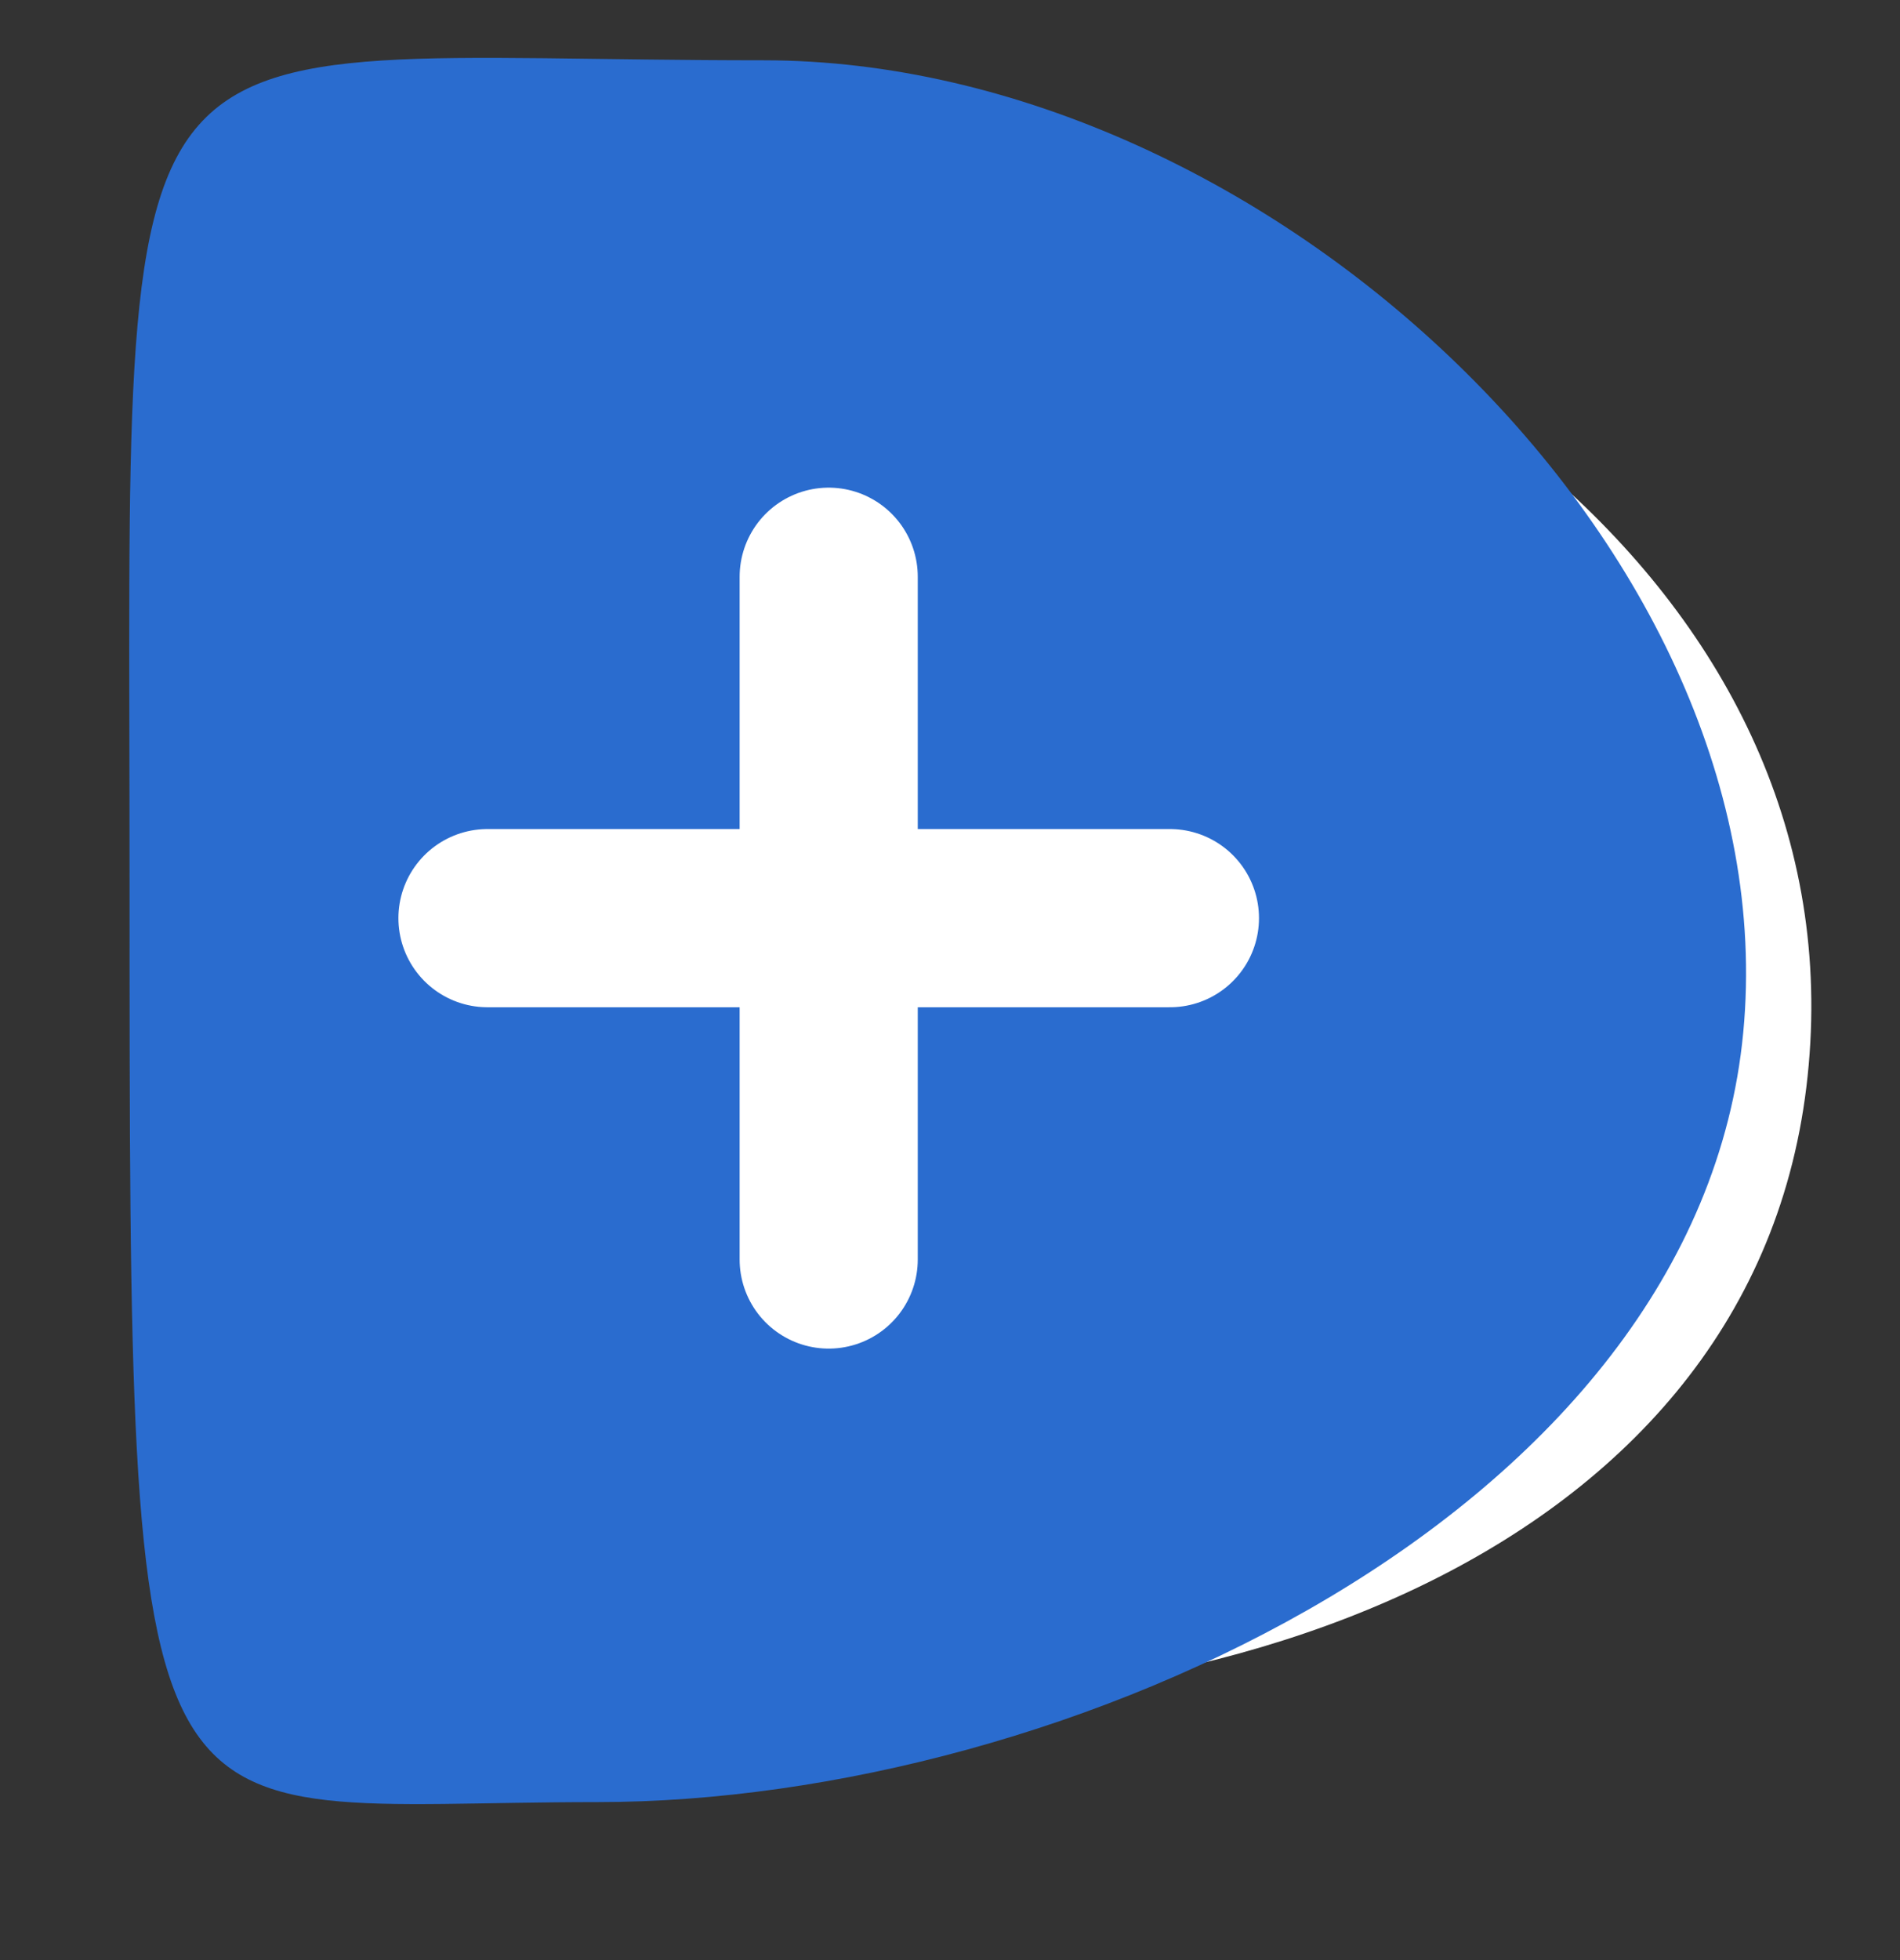 <svg xmlns="http://www.w3.org/2000/svg" width="32" height="33" fill="none">
  <rect width="100%" height="100%" fill="#333333" stroke="none"/>
  <path fill="#fff" d="M30.423 18.302c-.98 8.05-10.498 11.221-19.166 10.166-8.67-1.056-9.123-5.76-8.142-13.812C4.095 6.606 6.28 2.223 14.95 3.28c8.669 1.055 16.454 6.972 15.473 15.023Z"/>
  <path fill="#2A6CCF" d="M29.36 17.382C28.59 25.48 17.95 30.34 10.066 30.34c-7.884 0-7.884 1.5-7.884-15.546C2.182-.49 1.576 1.015 12.86 1.015c8.474 0 17.272 8.27 16.5 16.367Z"/>
  <path stroke="#fff" stroke-linecap="round" stroke-linejoin="round" stroke-width="3" d="M13.957 9.71v11.495m5.747-5.747H8.21"/>
</svg>
